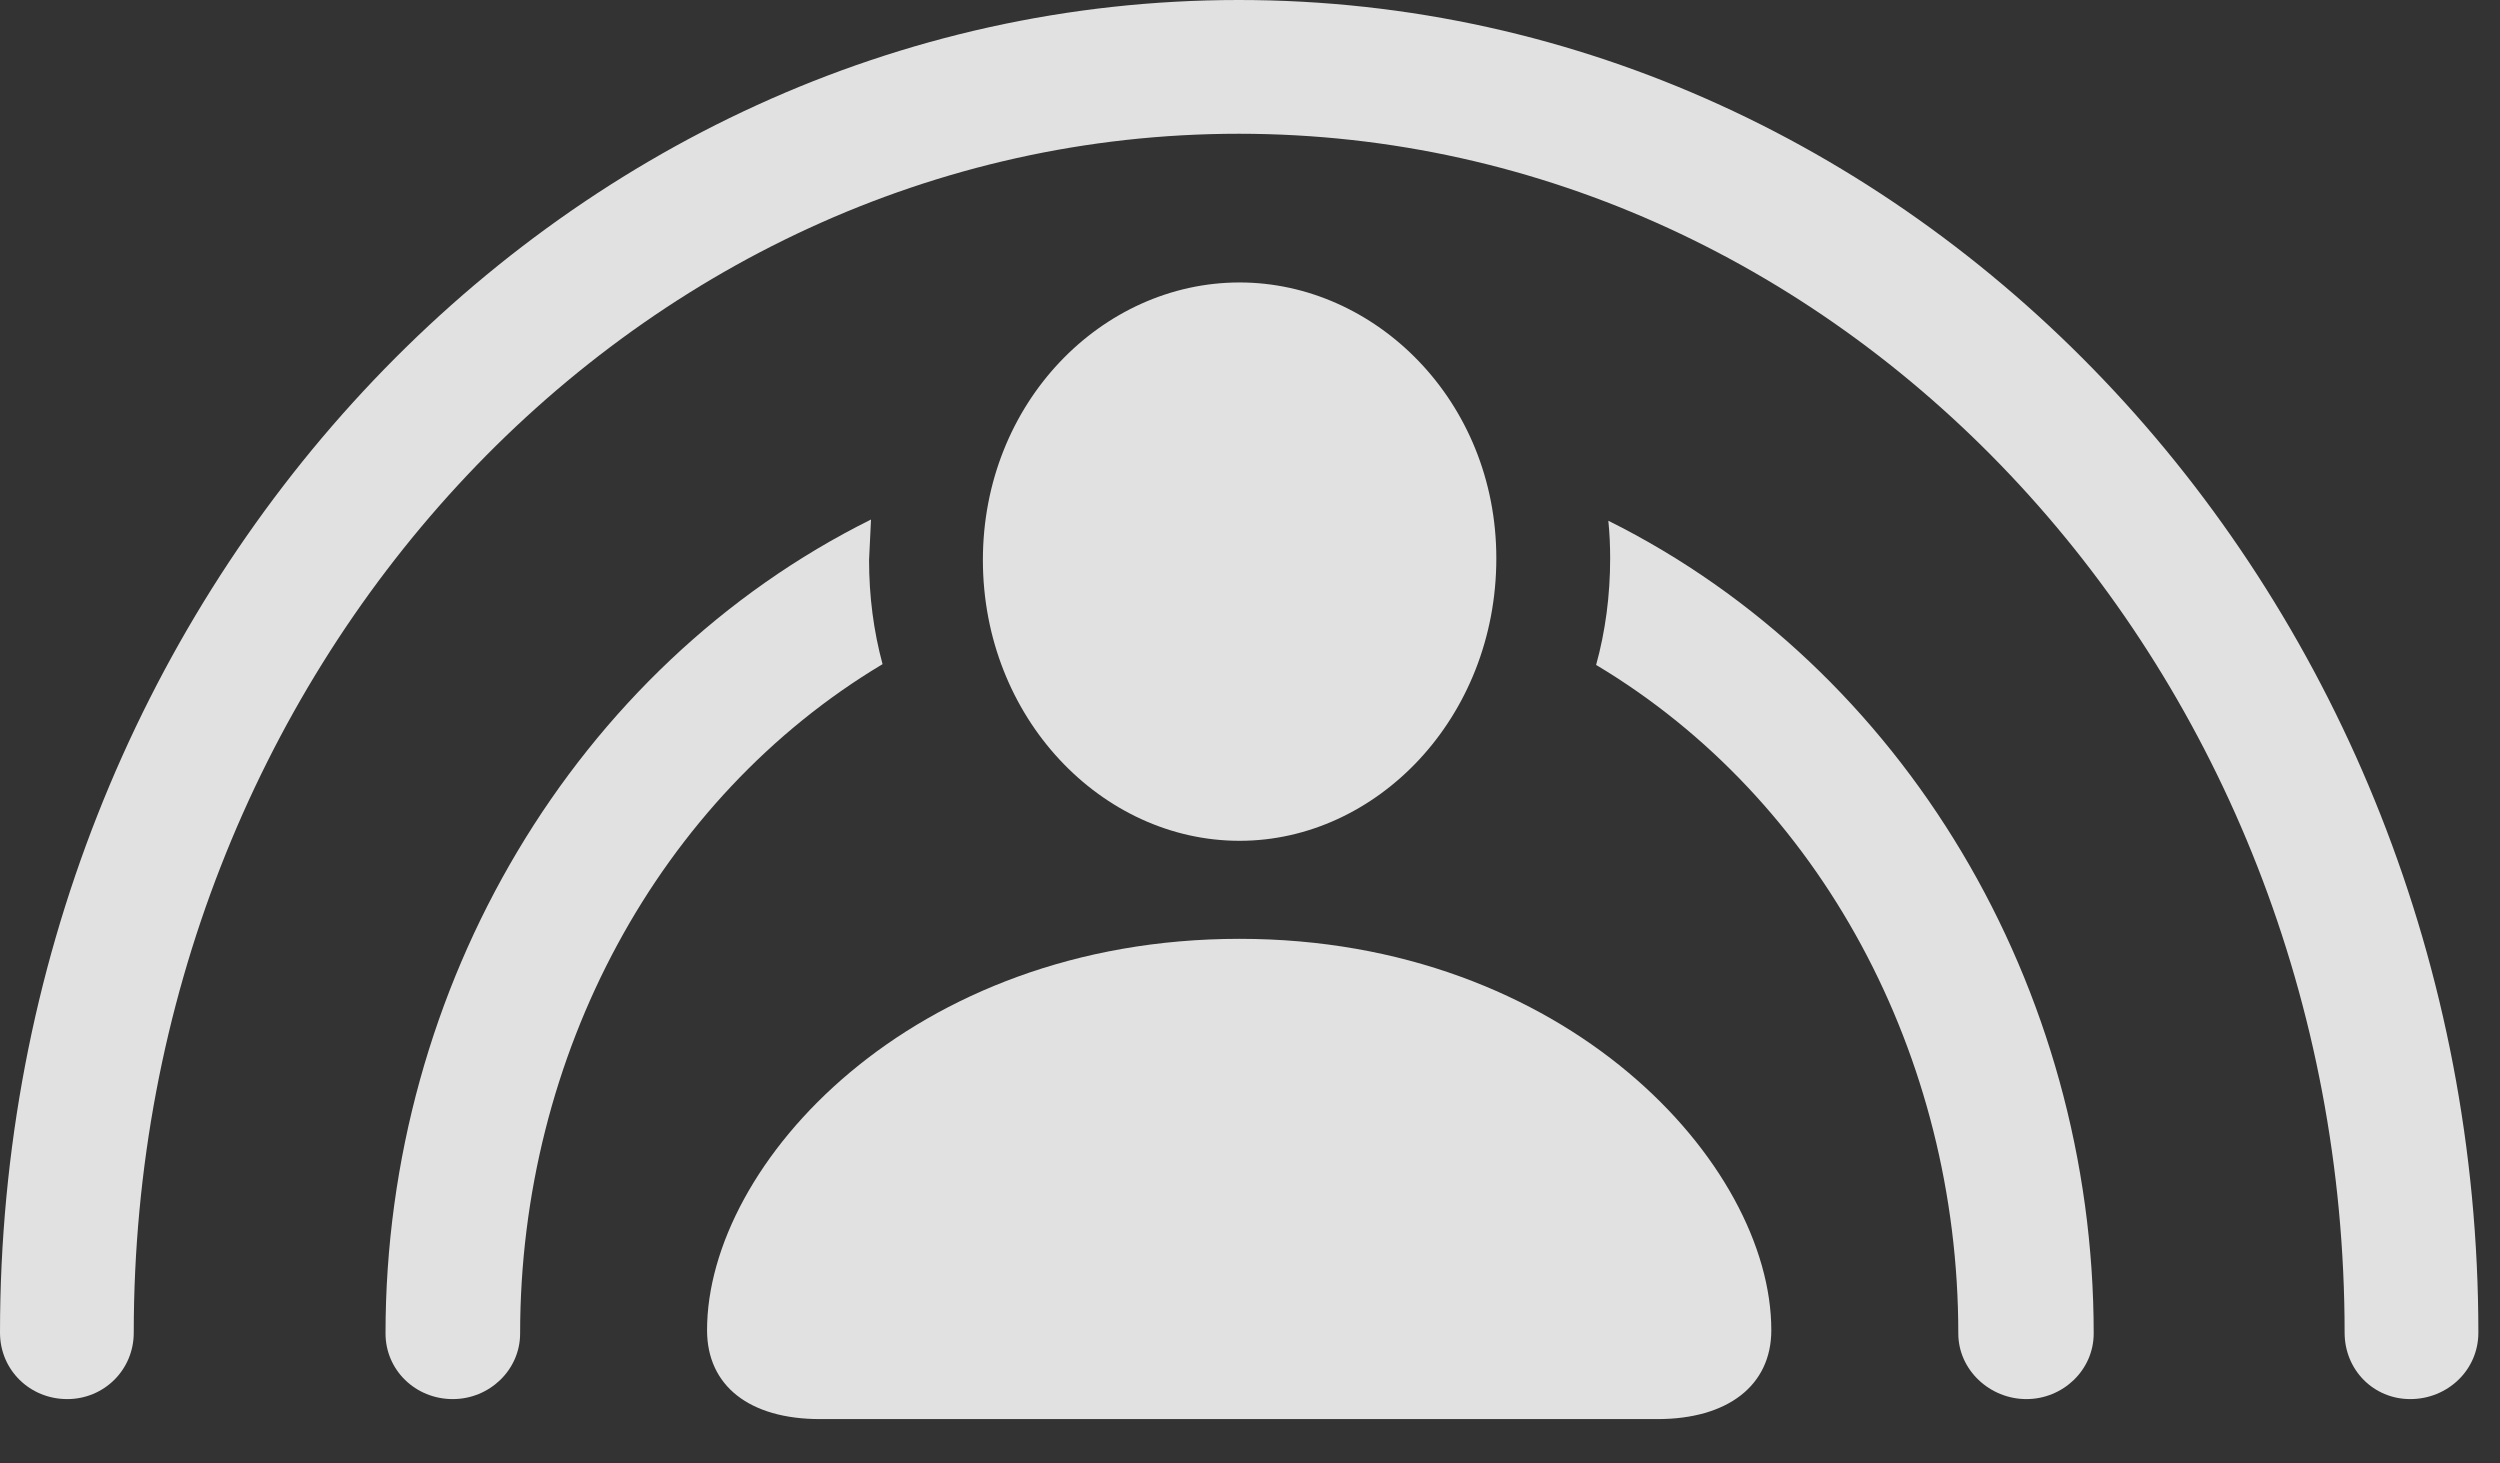 <?xml version="1.0" encoding="UTF-8"?>
<!--Generator: Apple Native CoreSVG 326-->
<!DOCTYPE svg
PUBLIC "-//W3C//DTD SVG 1.1//EN"
       "http://www.w3.org/Graphics/SVG/1.1/DTD/svg11.dtd">
<svg version="1.1" xmlns="http://www.w3.org/2000/svg" xmlns:xlink="http://www.w3.org/1999/xlink" viewBox="0 0 41.139 24.076">
 <rect x="0" y="0" width="41.139" height="24.076" fill="#333333" stroke="none"/>
 <g>
  <rect height="24.076" opacity="0" width="41.139" x="0" y="0"/>
  <path d="M40.783 21.93C40.783 22.545 40.277 23.023 39.662 23.023C39.06 23.023 38.582 22.545 38.582 21.93C38.582 11.06 30.406 2.201 20.385 2.201C10.35 2.201 2.201 11.06 2.201 21.93C2.201 22.545 1.709 23.023 1.107 23.023C0.492 23.023 0 22.545 0 21.93C0 9.857 9.146 0 20.385 0C31.609 0 40.783 9.857 40.783 21.93Z" fill="white" fill-opacity="0.85"/>
  <path d="M14.301 9.215C14.301 9.811 14.376 10.386 14.523 10.929C10.844 13.129 8.559 17.356 8.559 21.943C8.559 22.545 8.053 23.023 7.451 23.023C6.836 23.023 6.344 22.545 6.344 21.943C6.344 16.22 9.478 10.962 14.333 8.549ZM34.453 21.943C34.453 22.545 33.947 23.023 33.346 23.023C32.744 23.023 32.225 22.545 32.225 21.943C32.225 17.365 29.955 13.145 26.265 10.942C26.418 10.388 26.496 9.799 26.496 9.188C26.496 8.978 26.487 8.772 26.466 8.569C31.329 10.991 34.453 16.236 34.453 21.943Z" fill="white" fill-opacity="0.85"/>
  <path d="M20.398 13.836C22.654 13.836 24.623 11.812 24.623 9.188C24.623 6.59 22.627 4.648 20.398 4.648C18.129 4.648 16.174 6.631 16.174 9.215C16.174 11.812 18.129 13.836 20.398 13.836ZM13.494 23.352L27.275 23.352C28.424 23.352 29.148 22.805 29.148 21.889C29.148 19.154 25.771 15.449 20.398 15.449C14.998 15.449 11.635 19.154 11.635 21.889C11.635 22.805 12.332 23.352 13.494 23.352Z" fill="white" fill-opacity="0.85"/>
 </g>
</svg>
